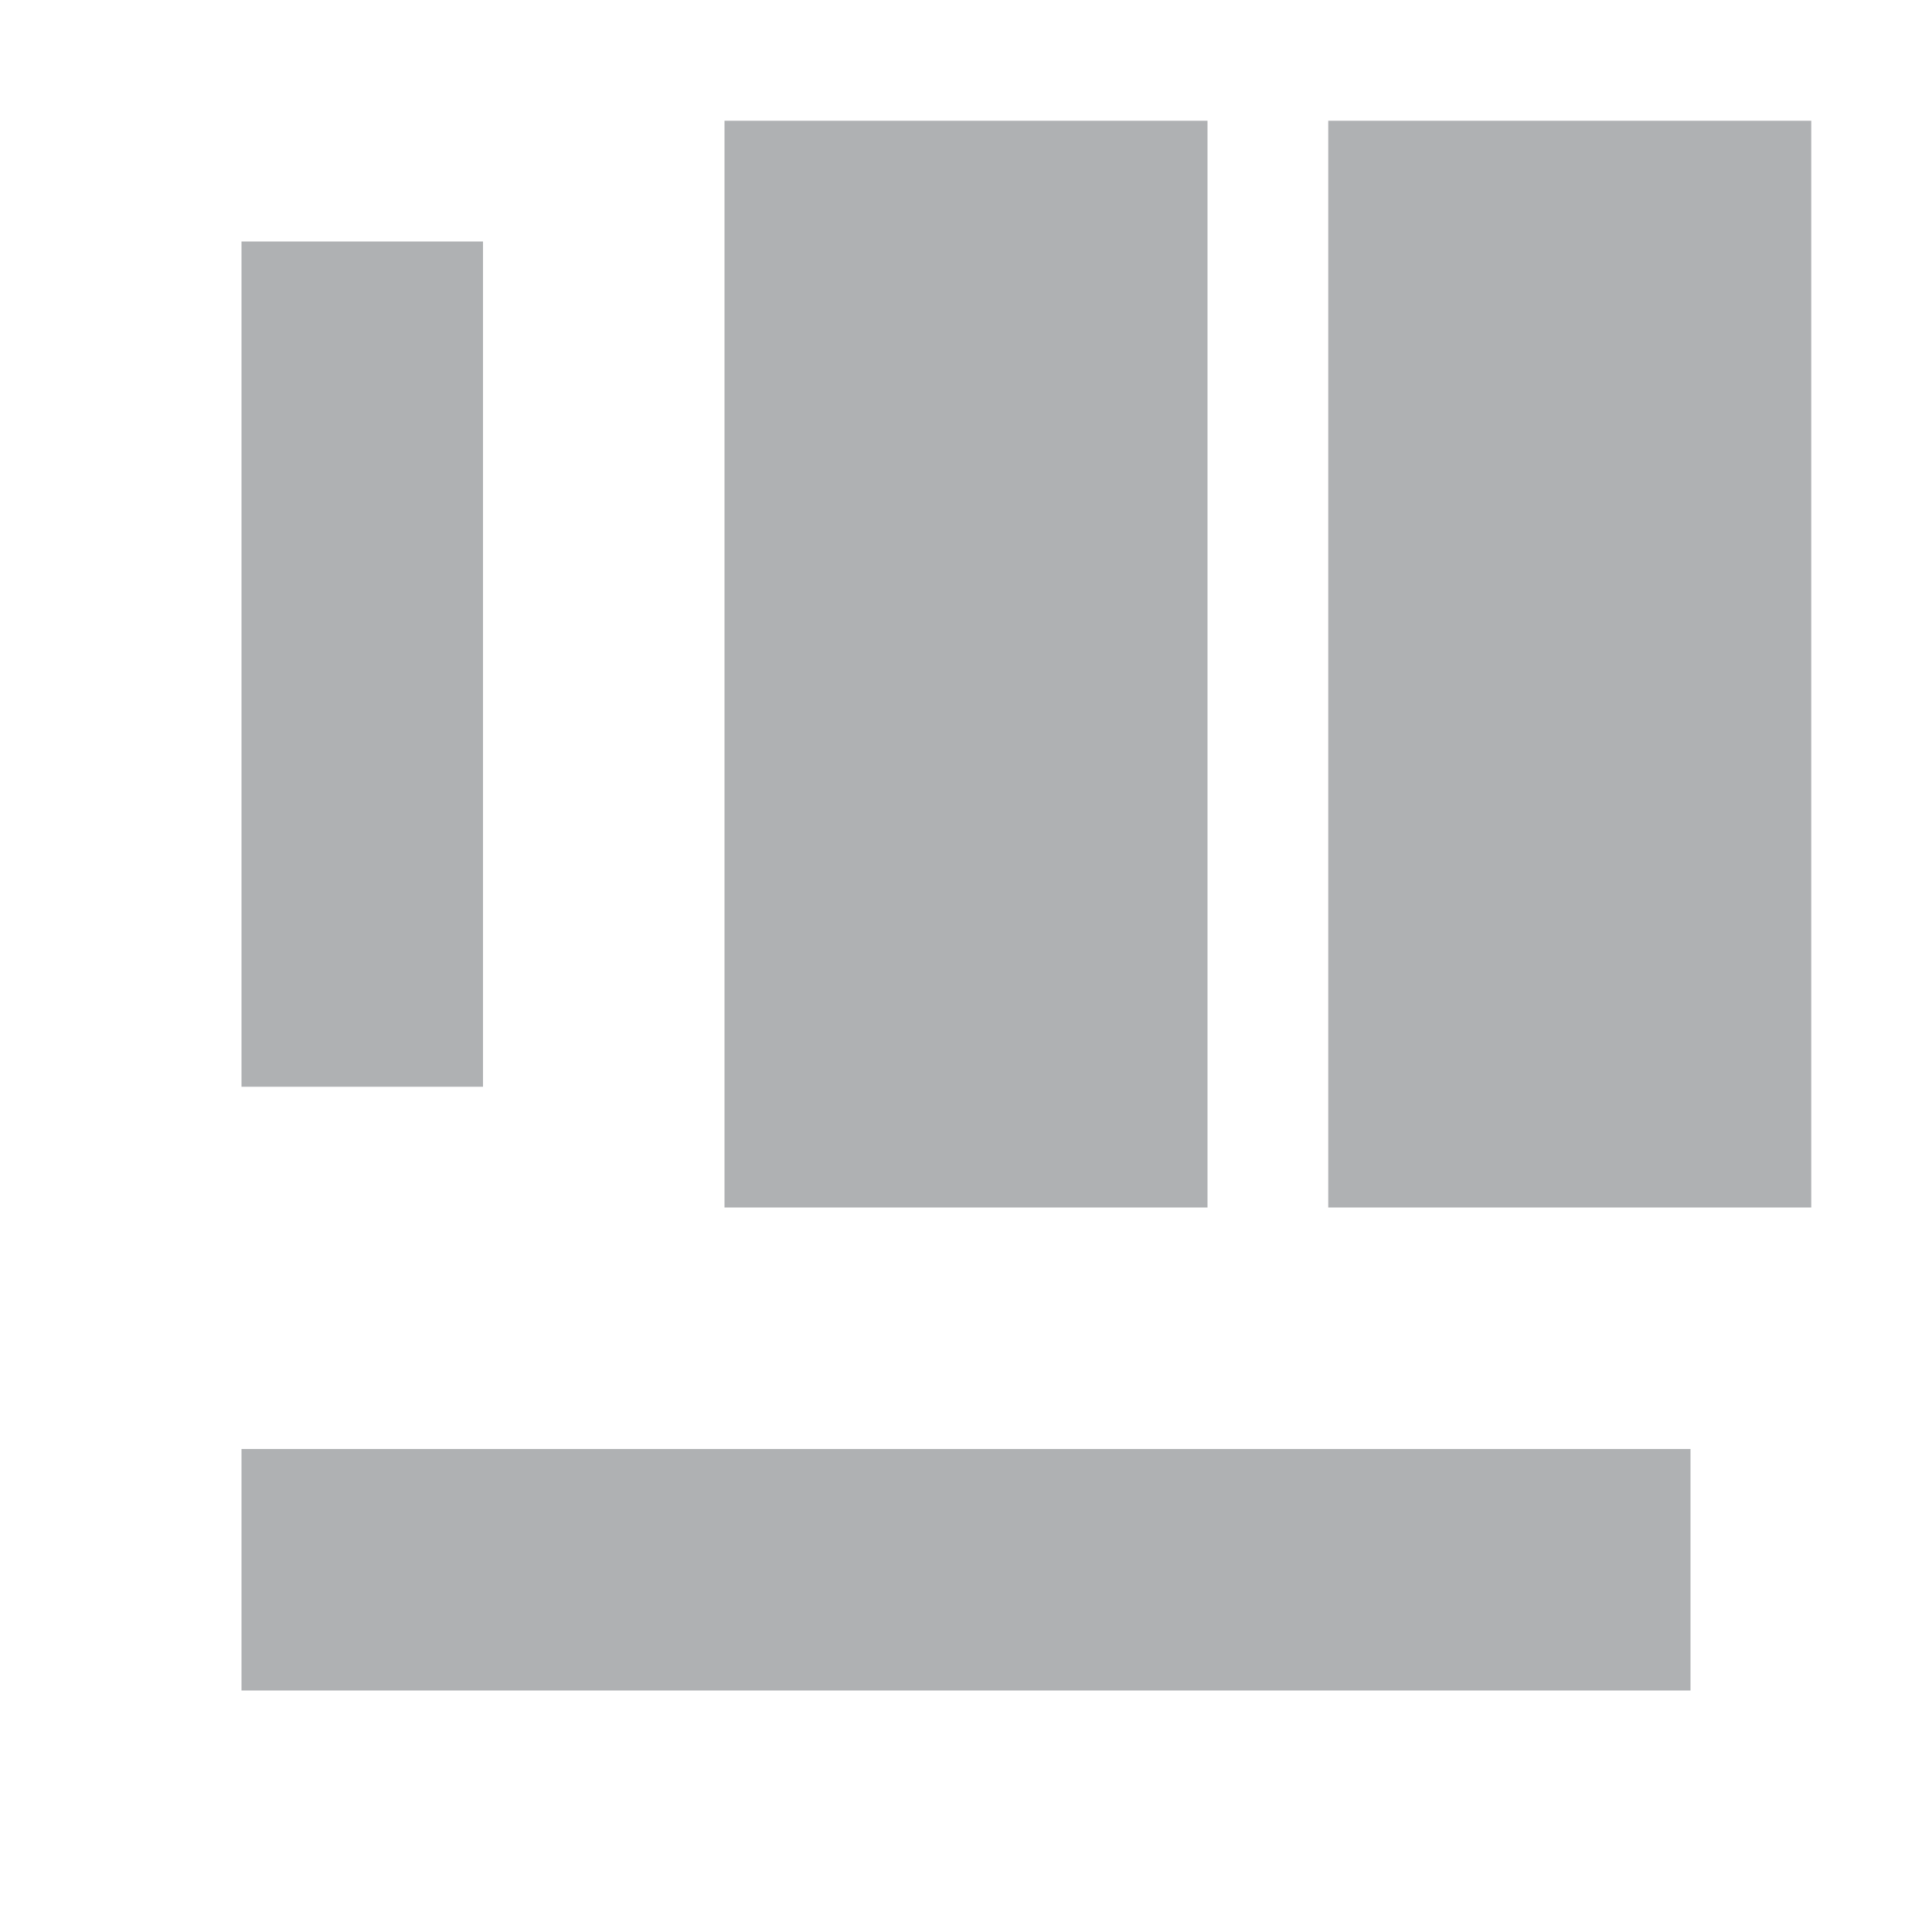 <!-- Copyright 2000-2021 JetBrains s.r.o. and contributors. Use of this source code is governed by the Apache 2.0 license that can be found in the LICENSE file. -->
<svg xmlns="http://www.w3.org/2000/svg" width="16" height="16" viewBox="0 0 16 16">
  <g fill="none" fill-rule="evenodd">
    <rect width="2" height="7" x="2" y="2" fill="#AFB1B3" transform="matrix(-1 0 0 1 6 0)"/>
    <rect width="4" height="9" x="6" y="1" fill="#AFB1B3" transform="matrix(-1 0 0 1 16 0)"/>
    <rect width="12" height="2" x="2" y="12" fill="#AFB1B3" transform="matrix(-1 0 0 1 16 0)"/>
    <rect width="4" height="9" x="11" y="1" fill="#AFB1B3" transform="matrix(-1 0 0 1 26 0)"/>
  </g>
</svg>
